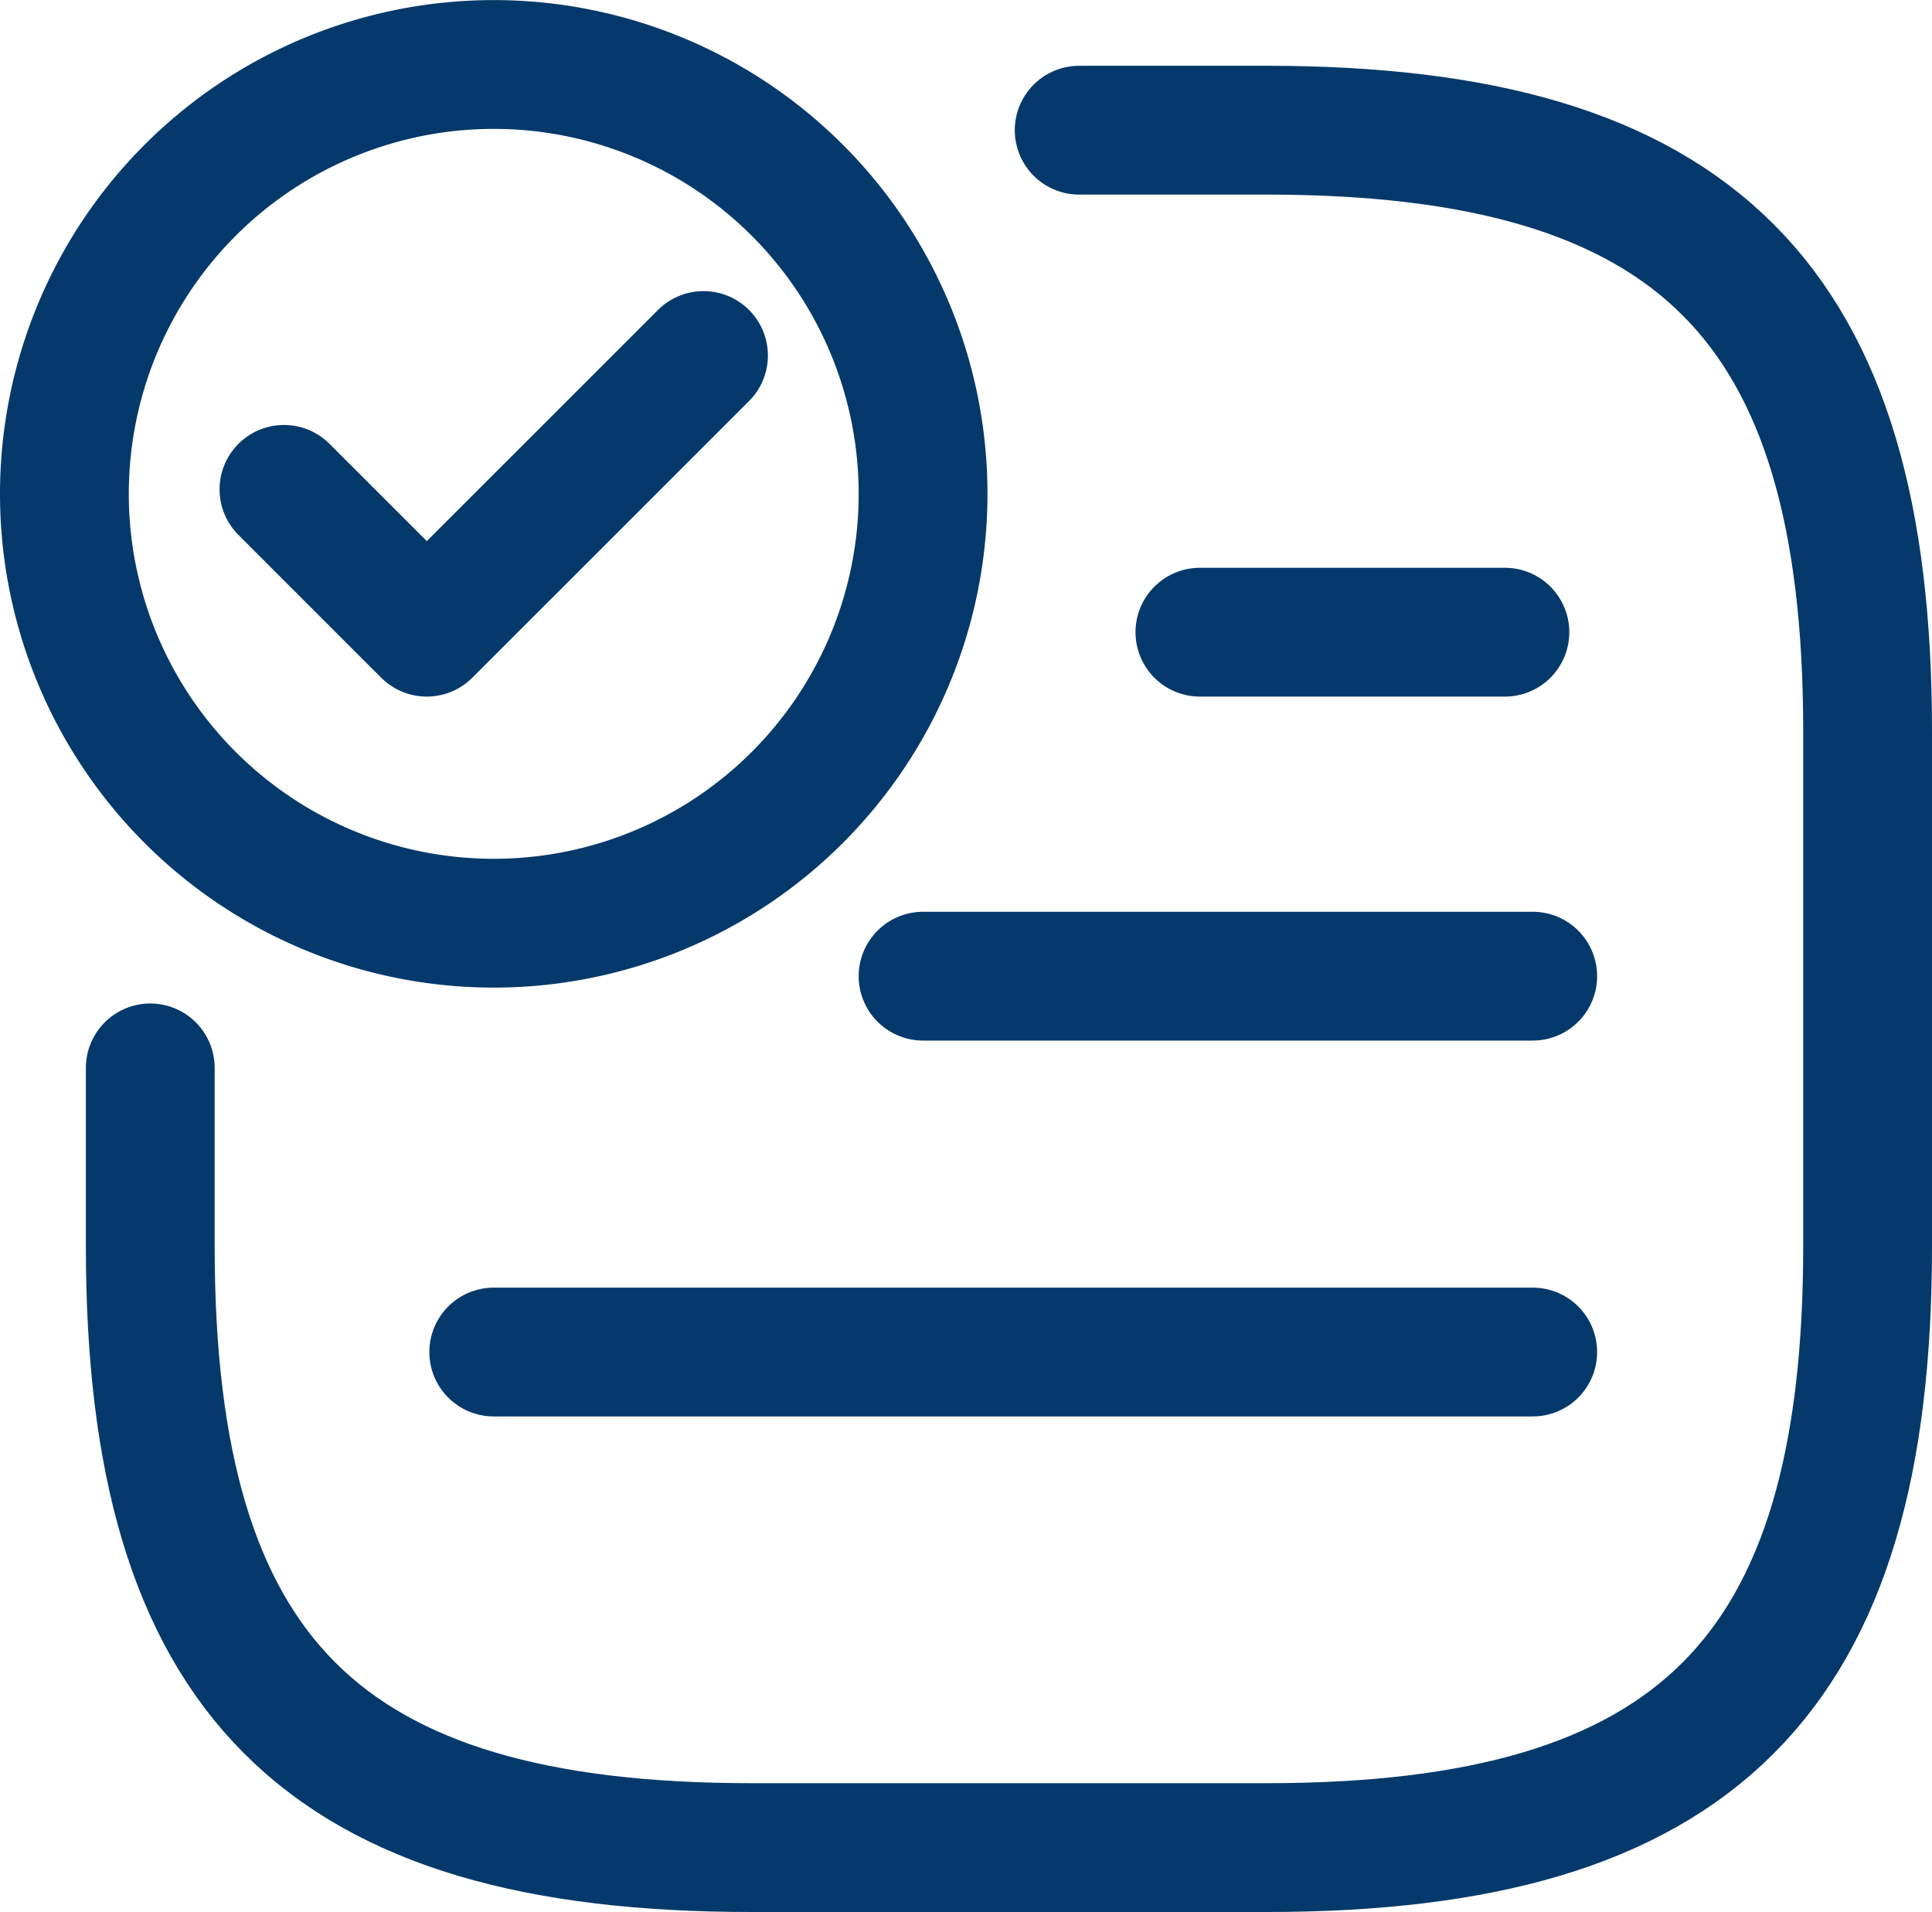 <svg xmlns="http://www.w3.org/2000/svg" width="22.5" height="22.265" viewBox="0 0 22.5 22.265">
  <g id="Group_24297" data-name="Group 24297" transform="translate(7947.75 -18949.25)">
    <path id="Path_14007" data-name="Path 14007" d="M6,16.229H18.1" transform="translate(-7948 18948.766)" fill="none" stroke="#05396b" stroke-linecap="round" stroke-linejoin="round" stroke-miterlimit="10" stroke-width="1.5"/>
    <path id="Path_14011" data-name="Path 14011" d="M11,11.852h7.1" transform="translate(-7948 18948.766)" fill="none" stroke="#05396b" stroke-linecap="round" stroke-linejoin="round" stroke-miterlimit="10" stroke-width="1.5"/>
    <path id="Path_14012" data-name="Path 14012" d="M14.224,7.846h3.552" transform="translate(-7948 18948.766)" fill="none" stroke="#05396b" stroke-linecap="round" stroke-linejoin="round" stroke-miterlimit="10" stroke-width="1.5"/>
    <path id="Path_14013" data-name="Path 14013" d="M6,11.235a5,5,0,1,0-5-5A5,5,0,0,0,6,11.235Z" transform="translate(-7948 18948.766)" fill="none" stroke="#05396b" stroke-linecap="round" stroke-linejoin="round" stroke-width="1.5"/>
    <path id="Path_14014" data-name="Path 14014" d="M12.818,2H15c5,0,7,2,7,7v6c0,5-2,7-7,7H9c-5,0-7-2-7-7V12.92" transform="translate(-7948 18948.766)" fill="none" stroke="#05396b" stroke-linecap="round" stroke-linejoin="round" stroke-width="1.5"/>
    <path id="Path_14015" data-name="Path 14015" d="M3.557,6.183,5.22,7.846,6.832,6.235,8.443,4.624" transform="translate(-7948 18948.766)" fill="none" stroke="#05396b" stroke-linecap="round" stroke-linejoin="round" stroke-width="1.5"/>
  </g>
</svg>
